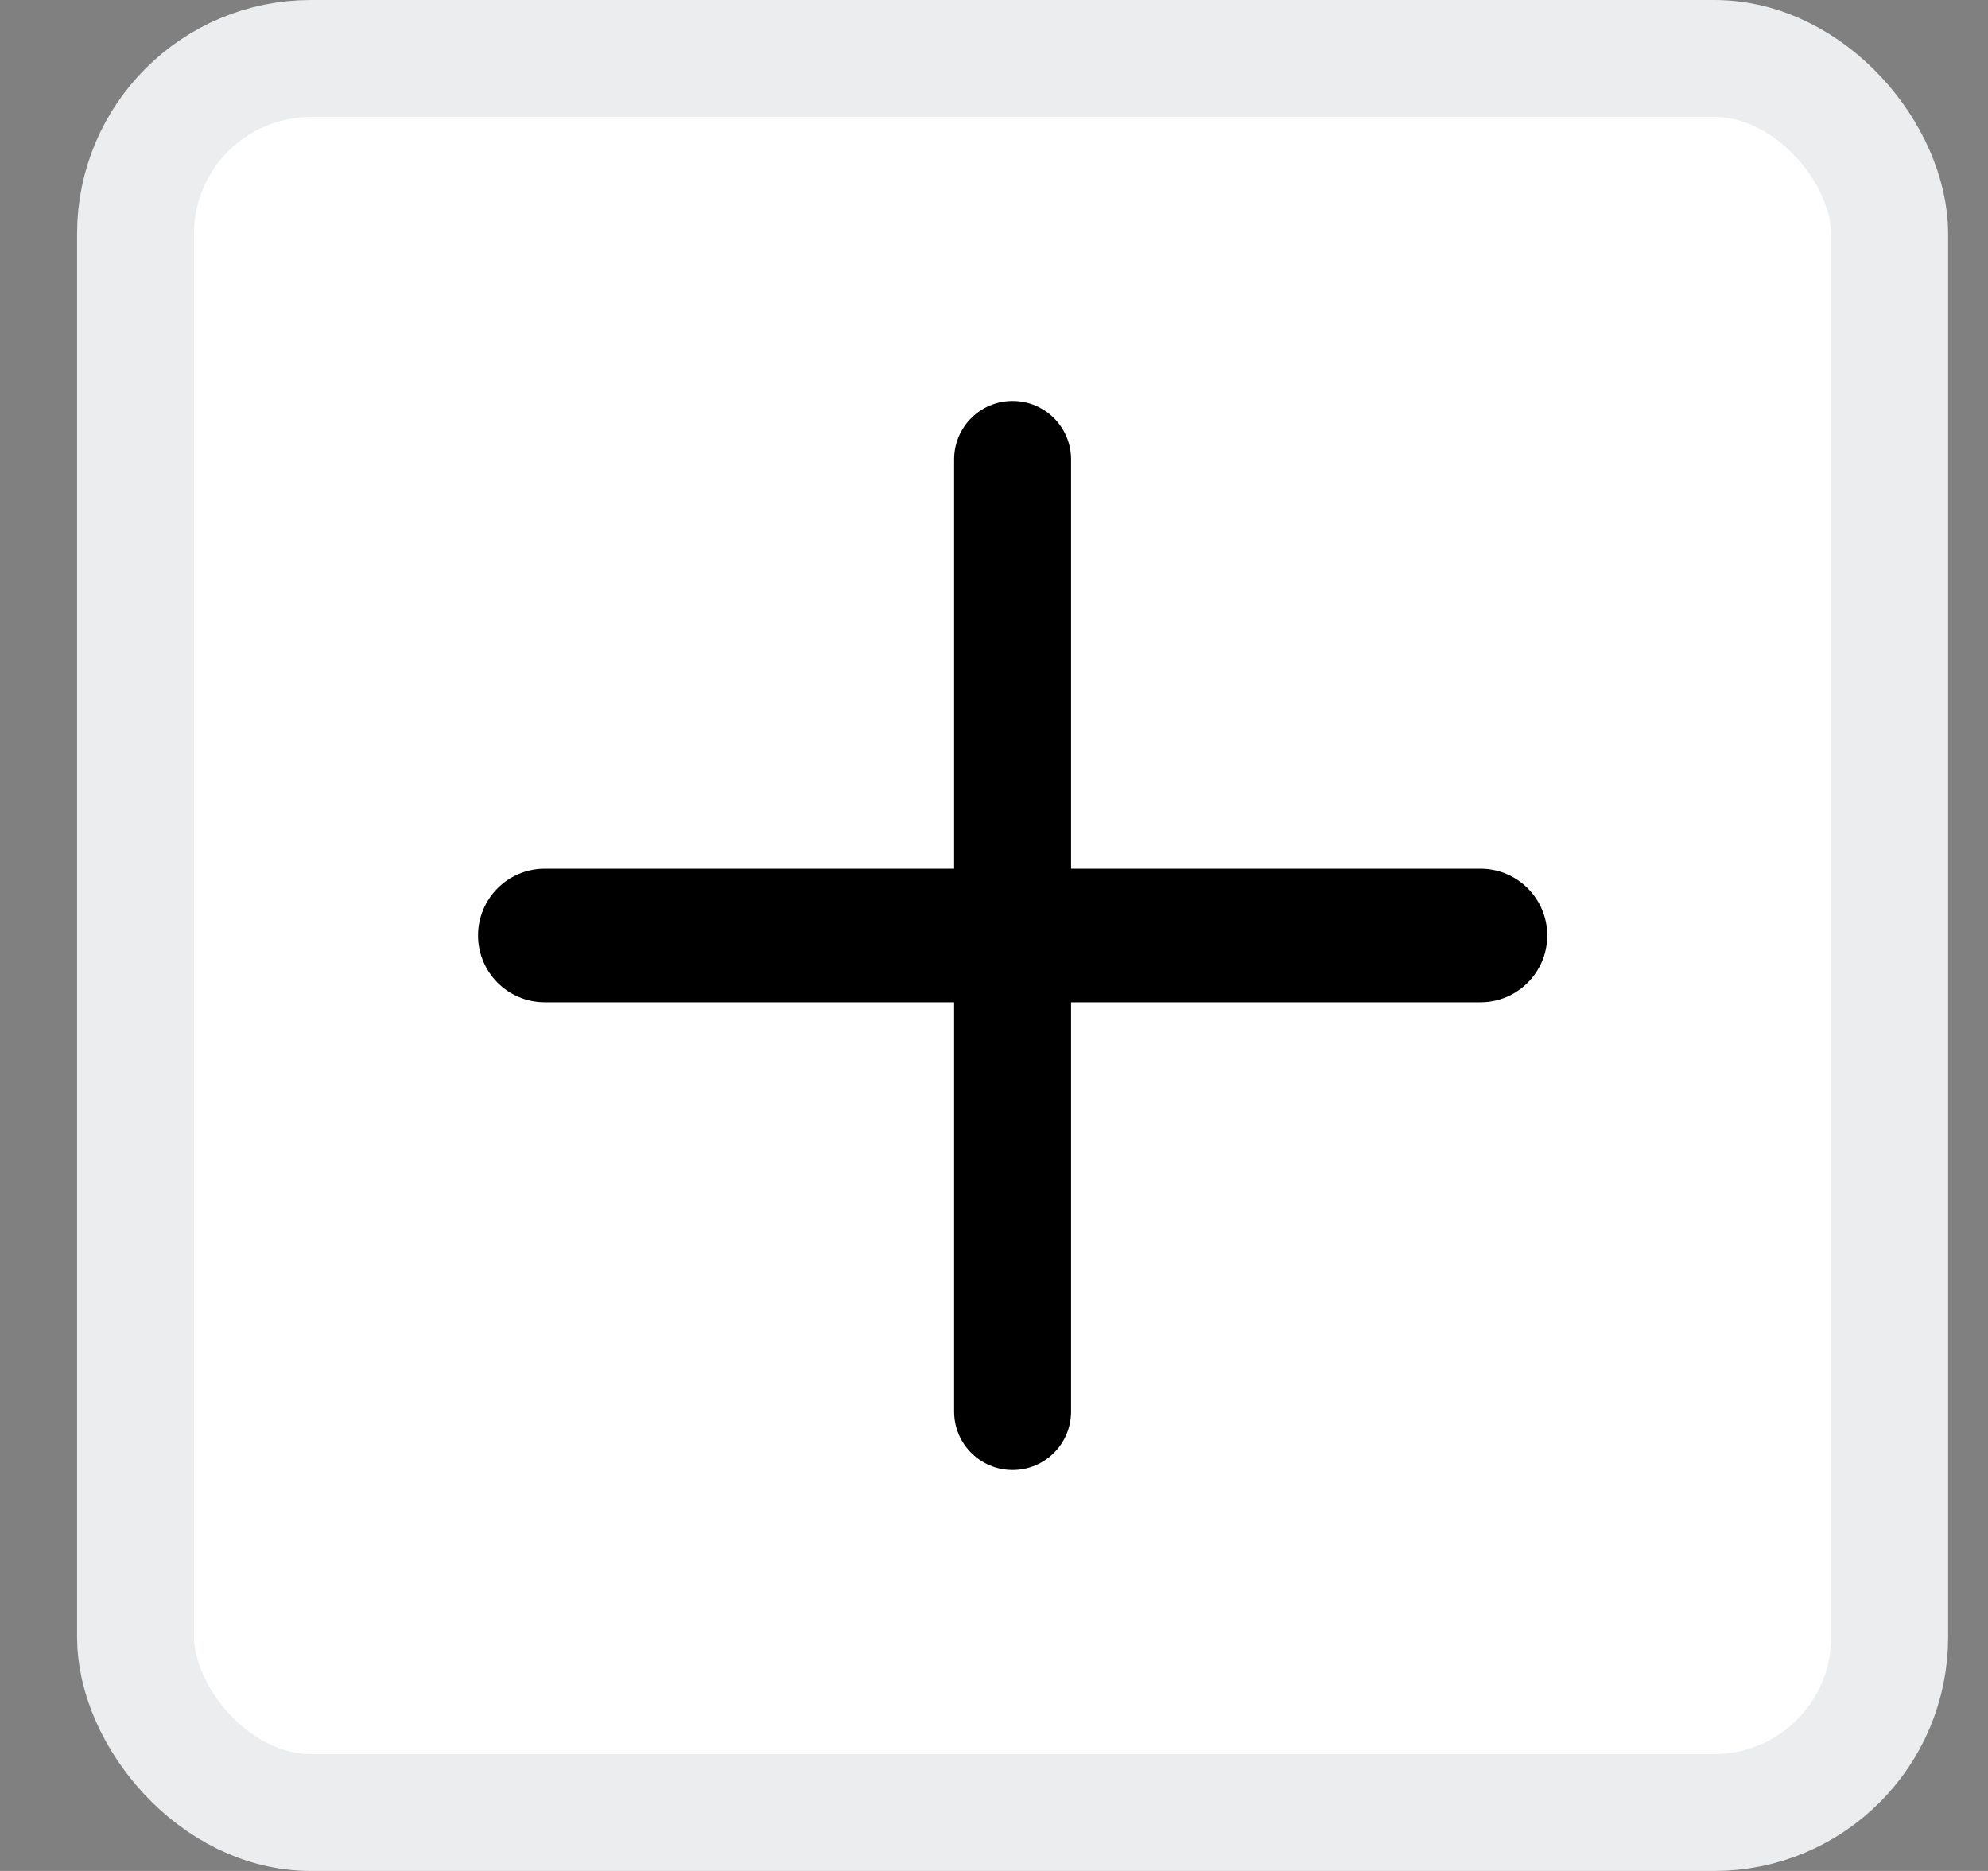 <svg width="17" height="16" viewBox="0 0 17 16" fill="none" xmlns="http://www.w3.org/2000/svg">
<rect x="0" y="0" width="17" height="16" fill="#808080" stroke="none"/>
<rect x="1.159" y="0.5" width="15" height="15" rx="1.5" fill="white"/>
<rect x="1.159" y="0.5" width="15" height="15" rx="1.5" stroke="#ECEDEF"/>
<path d="M8.159 3.929C8.159 3.652 8.383 3.429 8.659 3.429C8.935 3.429 9.159 3.652 9.159 3.929L9.159 12.071C9.159 12.348 8.935 12.571 8.659 12.571C8.383 12.571 8.159 12.348 8.159 12.071L8.159 3.929Z" fill="black"/>
<path d="M4.659 8.571C4.344 8.571 4.088 8.316 4.088 8C4.088 7.684 4.344 7.429 4.659 7.429L12.659 7.429C12.975 7.429 13.231 7.684 13.231 8C13.231 8.316 12.975 8.571 12.659 8.571L4.659 8.571Z" fill="black"/>
</svg>
